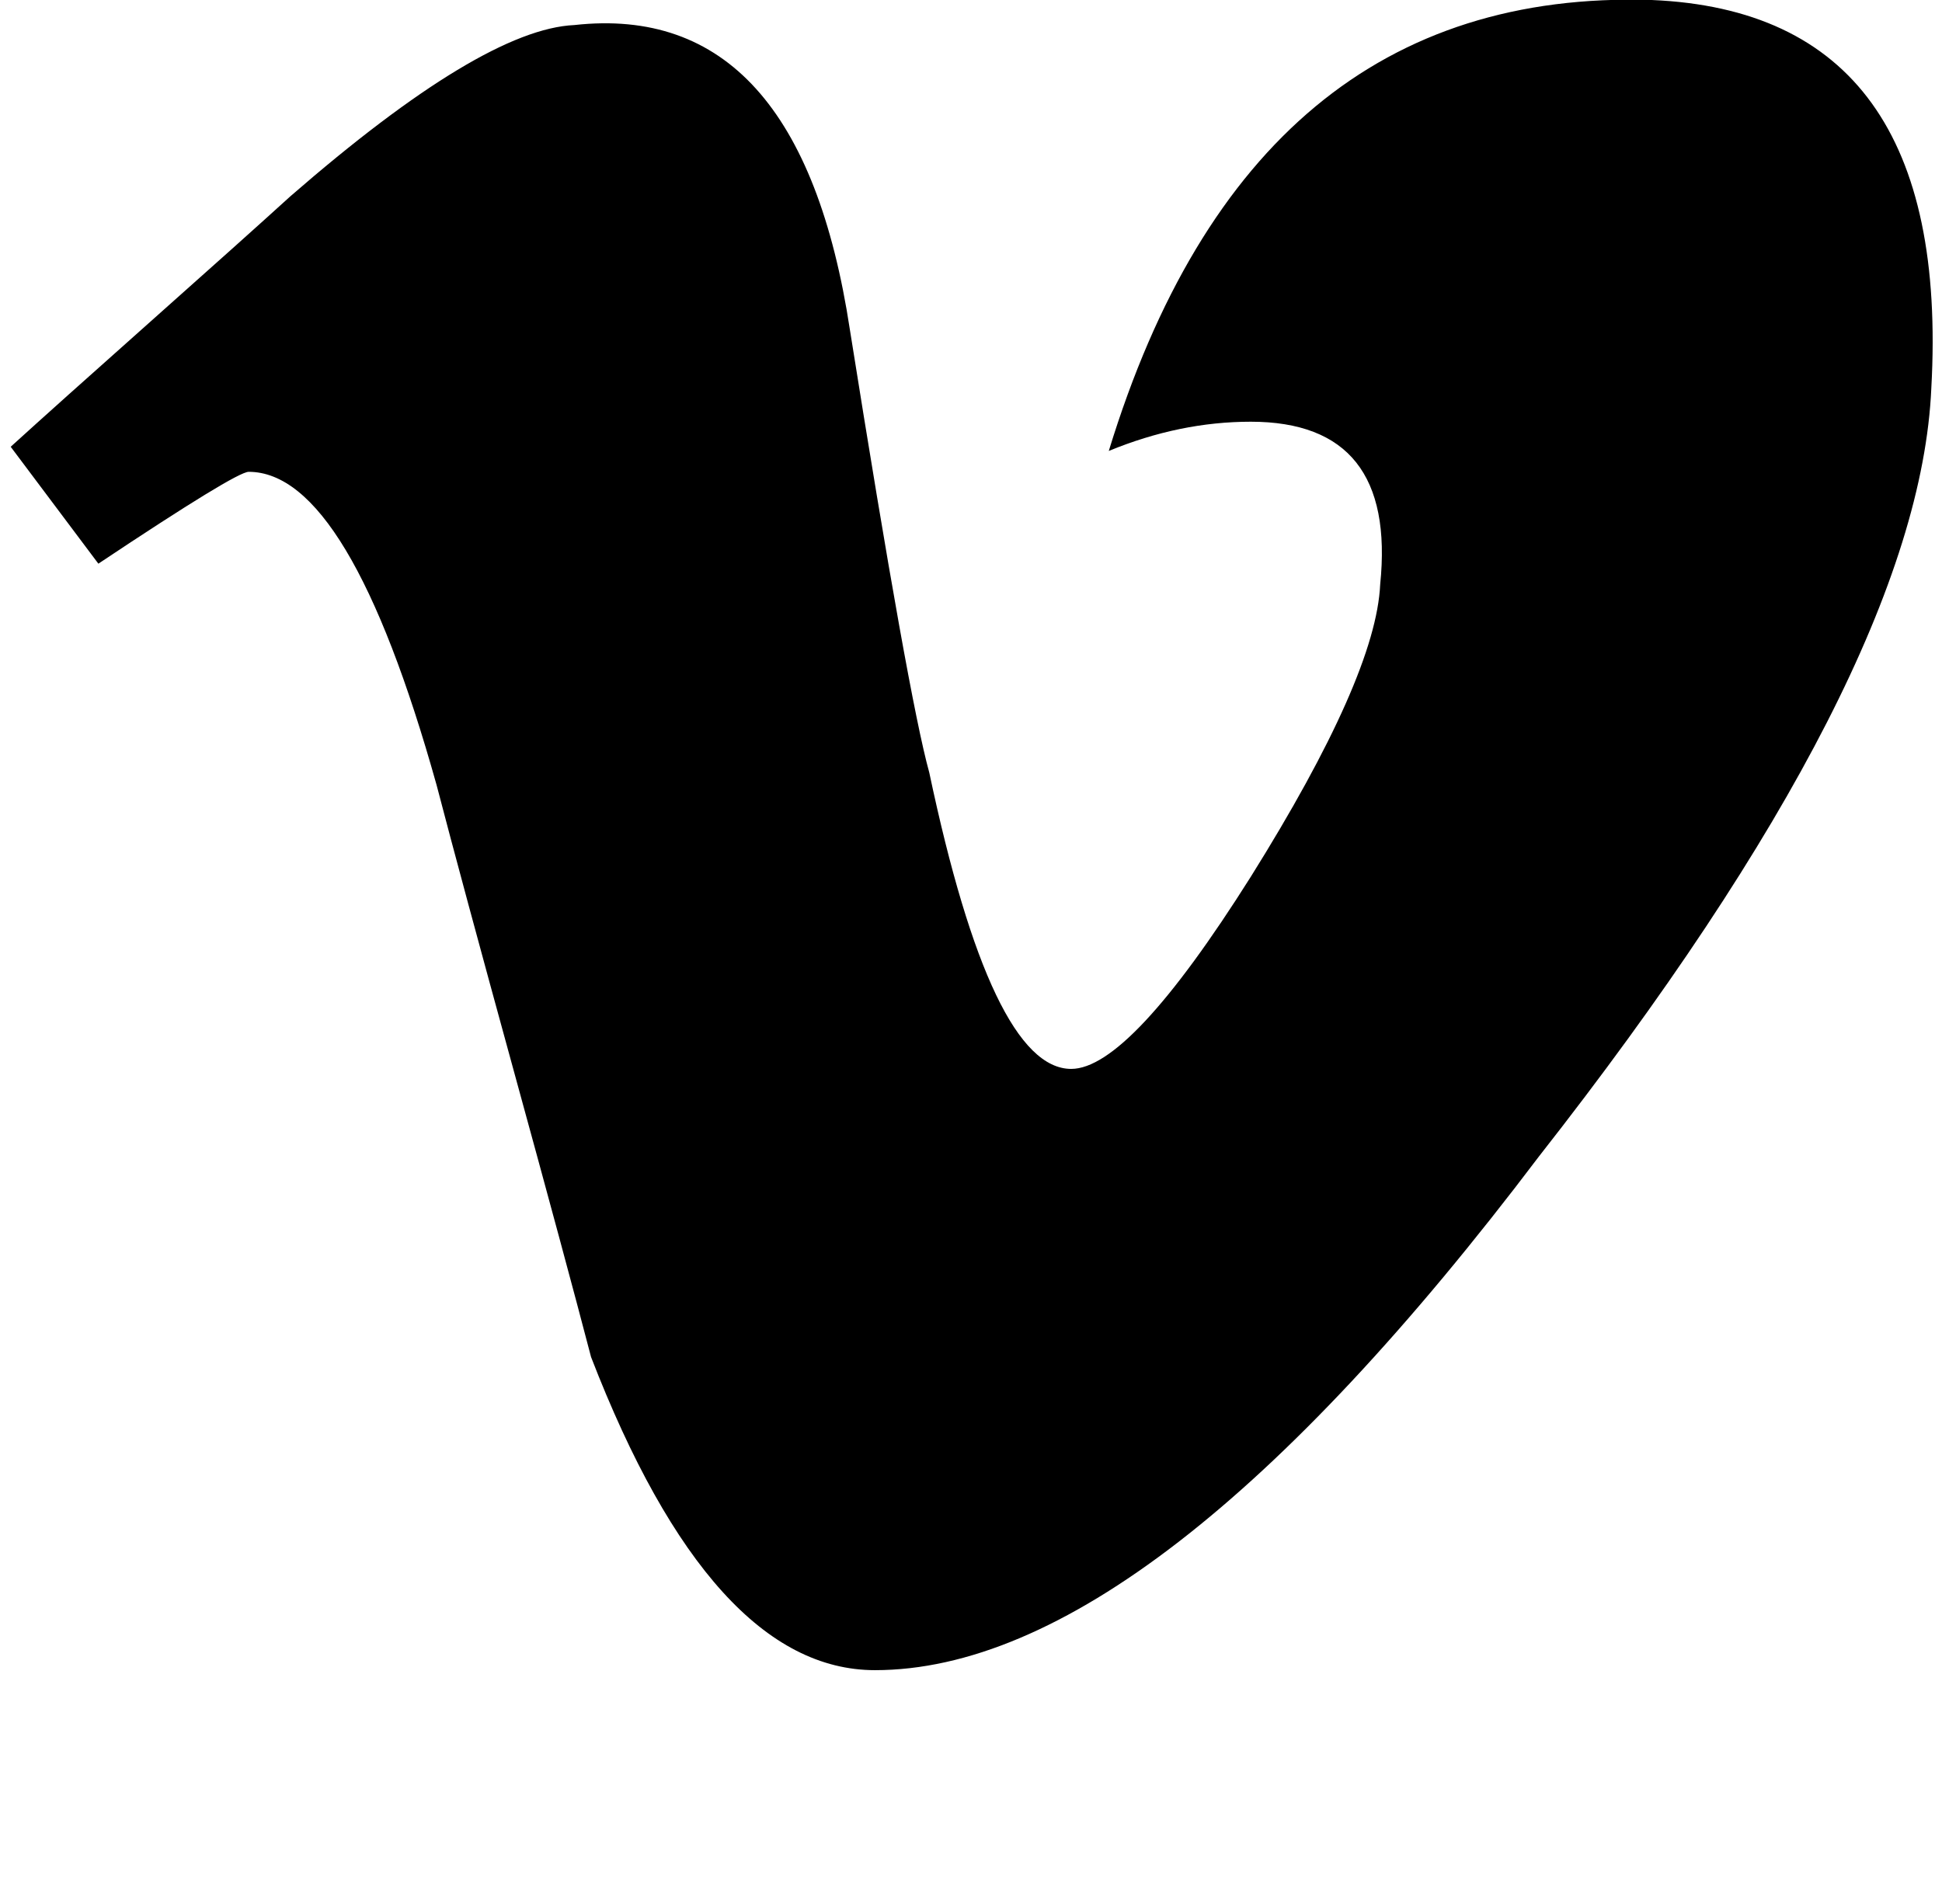 <svg xmlns="http://www.w3.org/2000/svg" width="1.02em" height="1em" viewBox="0 0 464 456"><path fill="currentColor" d="M395 0q-96-3-130 108q17-7 34-7q35 0 31 39q-1 22-31 70q-29 46-43 46q-19 0-34-71q-5-18-19-106q-12-79-66-73q-22 1-68 41q-11 10-33.5 30T2 107l21 28q33-22 36-22q24 0 45 75q6 23 18.5 68.5T141 325q29 75 68 75q66 0 159-123q91-116 94-184q5-90-67-93"/></svg>